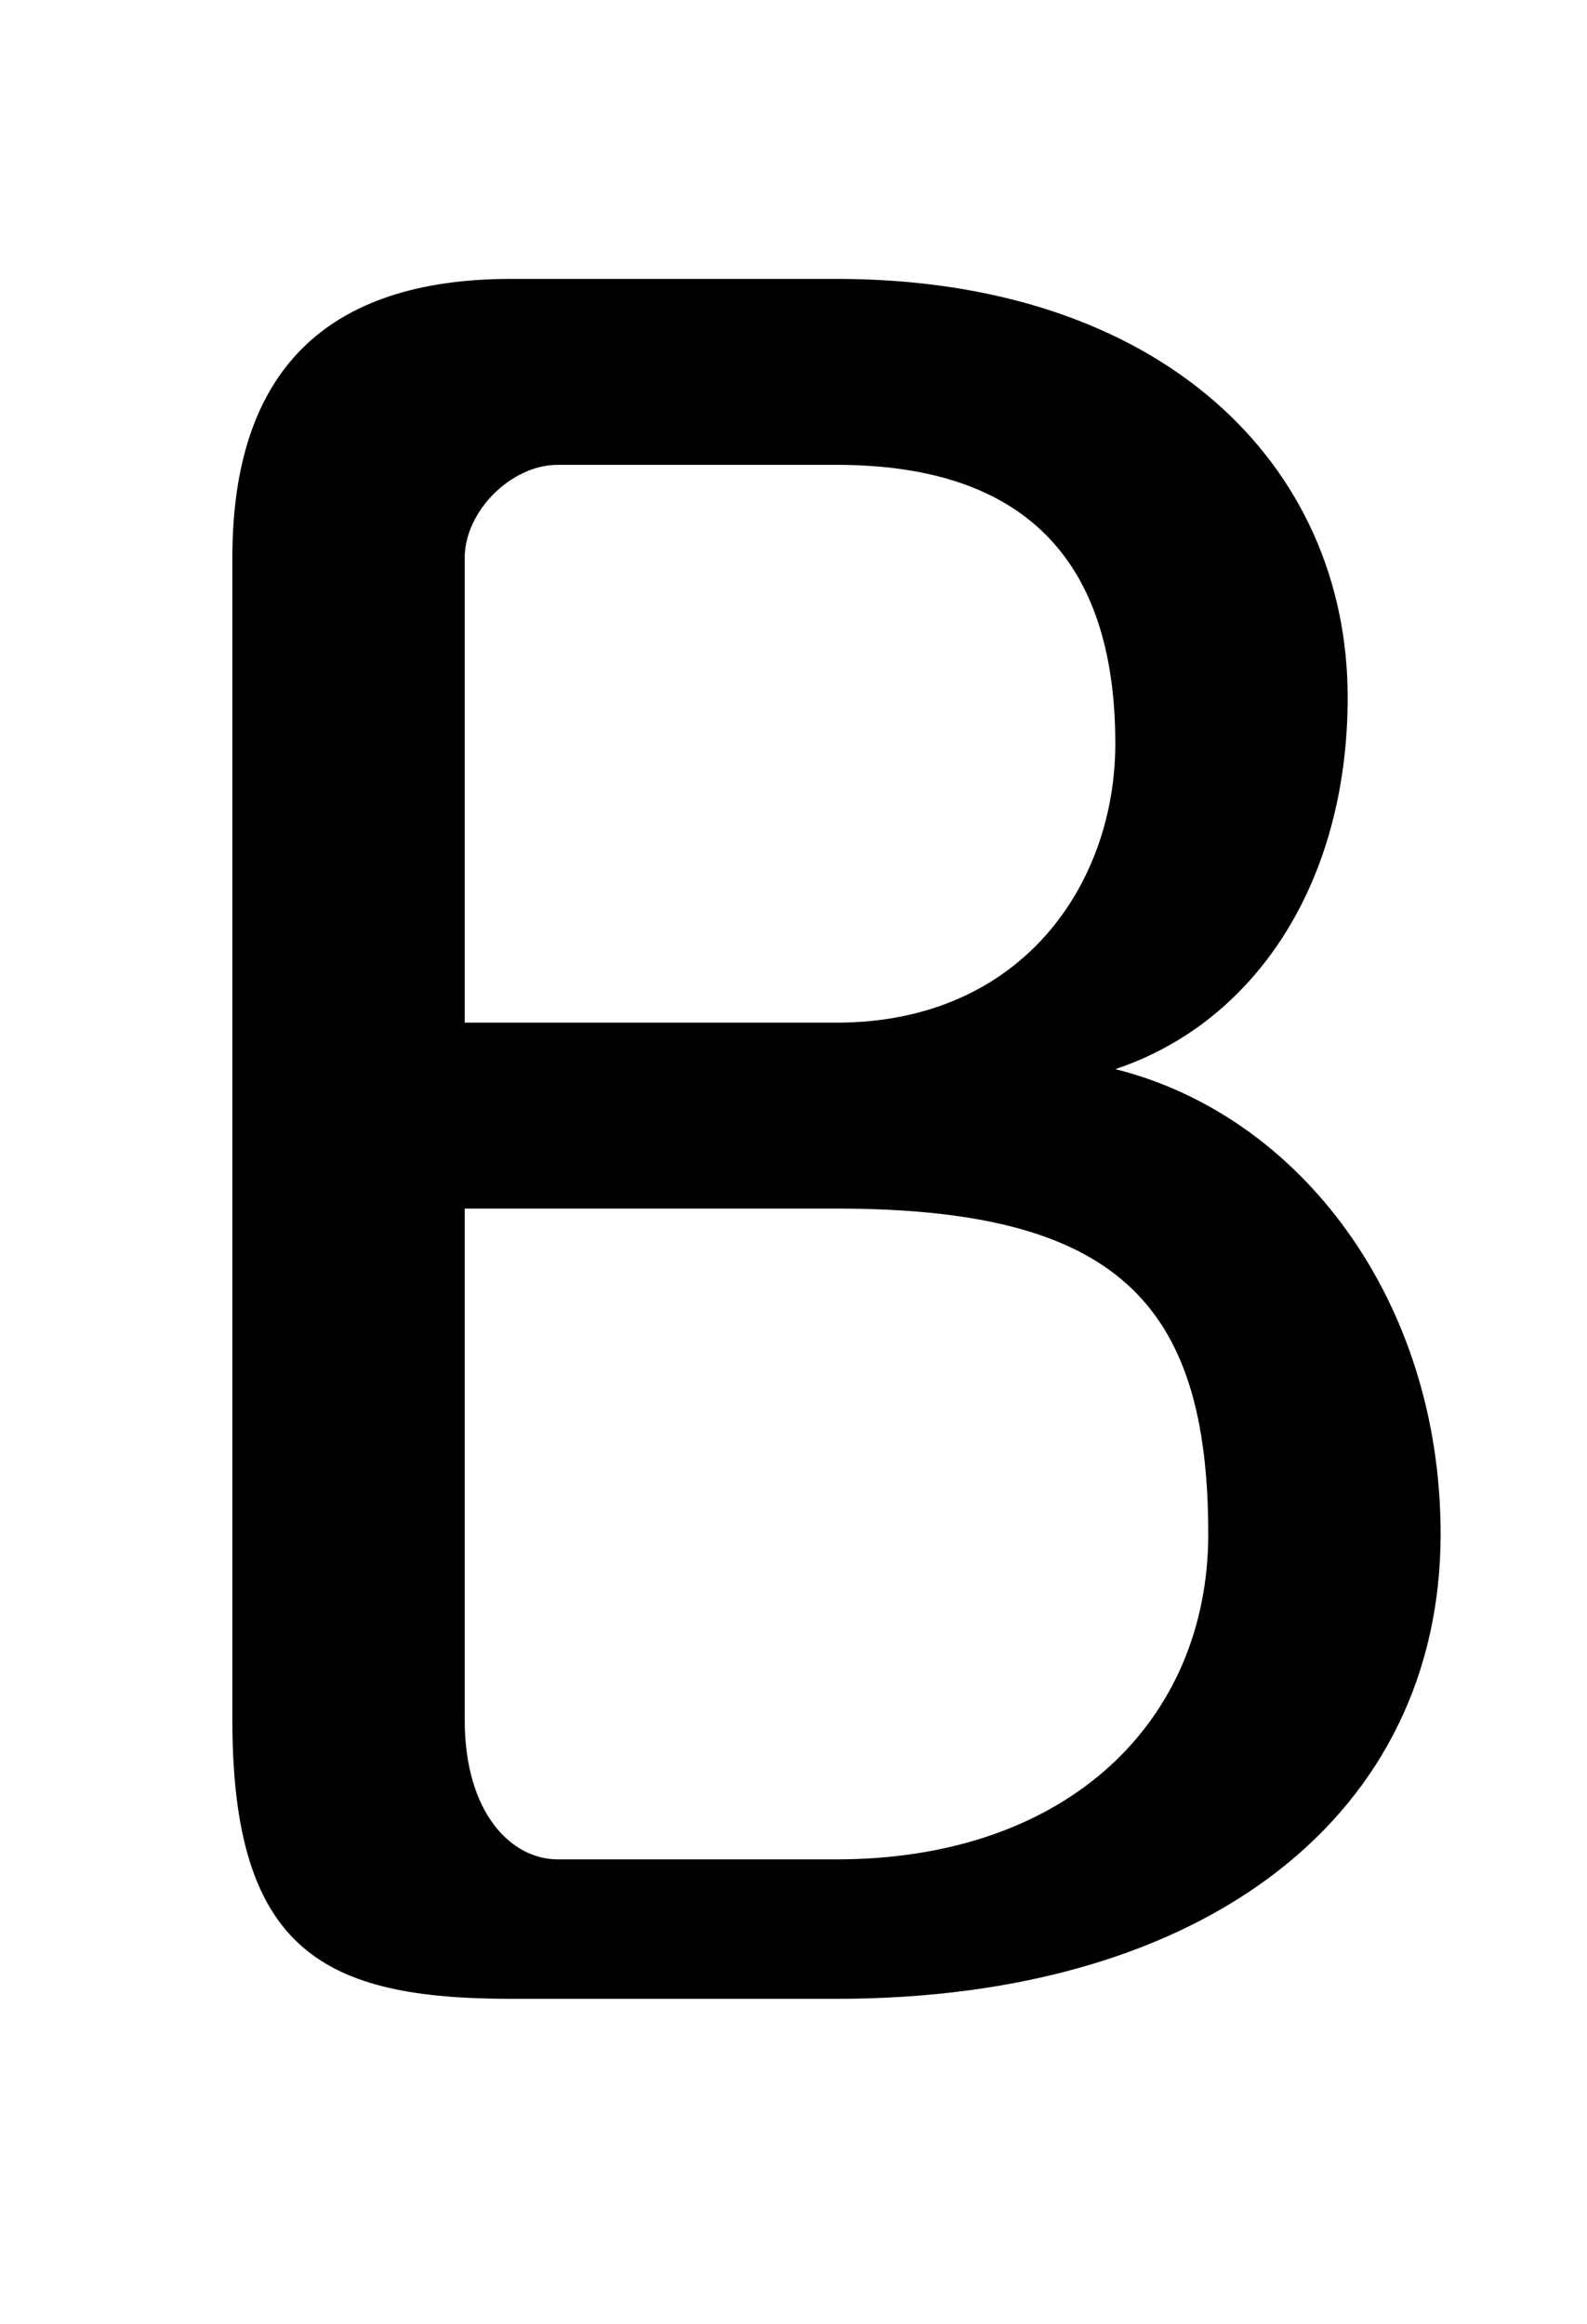 <svg xmlns="http://www.w3.org/2000/svg" viewBox="0 -44.0 34.15 50.0">
    <rect x="0" y="-44.0" width="34.15" height="50.0" fill="#808080" stroke="none"/>
    <g transform="scale(1, -1)">
        <!-- ボディの枠 -->
        <rect x="0" y="-6.0" width="34.15" height="50.0"
            stroke="white" fill="white"/>
        <!-- グリフ座標系の原点 -->
        <circle cx="0" cy="0" r="5" fill="white"/>
        <!-- グリフのアウトライン -->
        <g style="fill:black;stroke:#000000;stroke-width:0;stroke-linecap:round;stroke-linejoin:round;">
        <path d="M 18.0 1.0 C 26.0 1.0 31.0 5.0 31.0 11.0 C 31.0 16.0 28.0 20.0 24.0 21.0 C 27.0 22.0 29.0 25.0 29.0 29.0 C 29.0 34.0 25.0 38.0 18.0 38.0 L 11.0 38.0 C 7.0 38.0 5.0 36.0 5.0 32.0 L 5.0 7.0 C 5.0 2.0 7.0 1.0 11.0 1.0 Z M 12.0 4.0 C 11.0 4.0 10.0 5.0 10.0 7.0 L 10.0 18.0 L 18.0 18.0 C 24.0 18.0 26.0 16.0 26.0 11.0 C 26.0 7.0 23.0 4.0 18.0 4.0 Z M 10.0 22.0 L 10.0 32.0 C 10.0 33.0 11.0 34.0 12.0 34.0 L 18.0 34.0 C 22.0 34.0 24.0 32.0 24.0 28.0 C 24.0 25.0 22.0 22.0 18.0 22.0 Z"/>
    </g>
    </g>
</svg>
